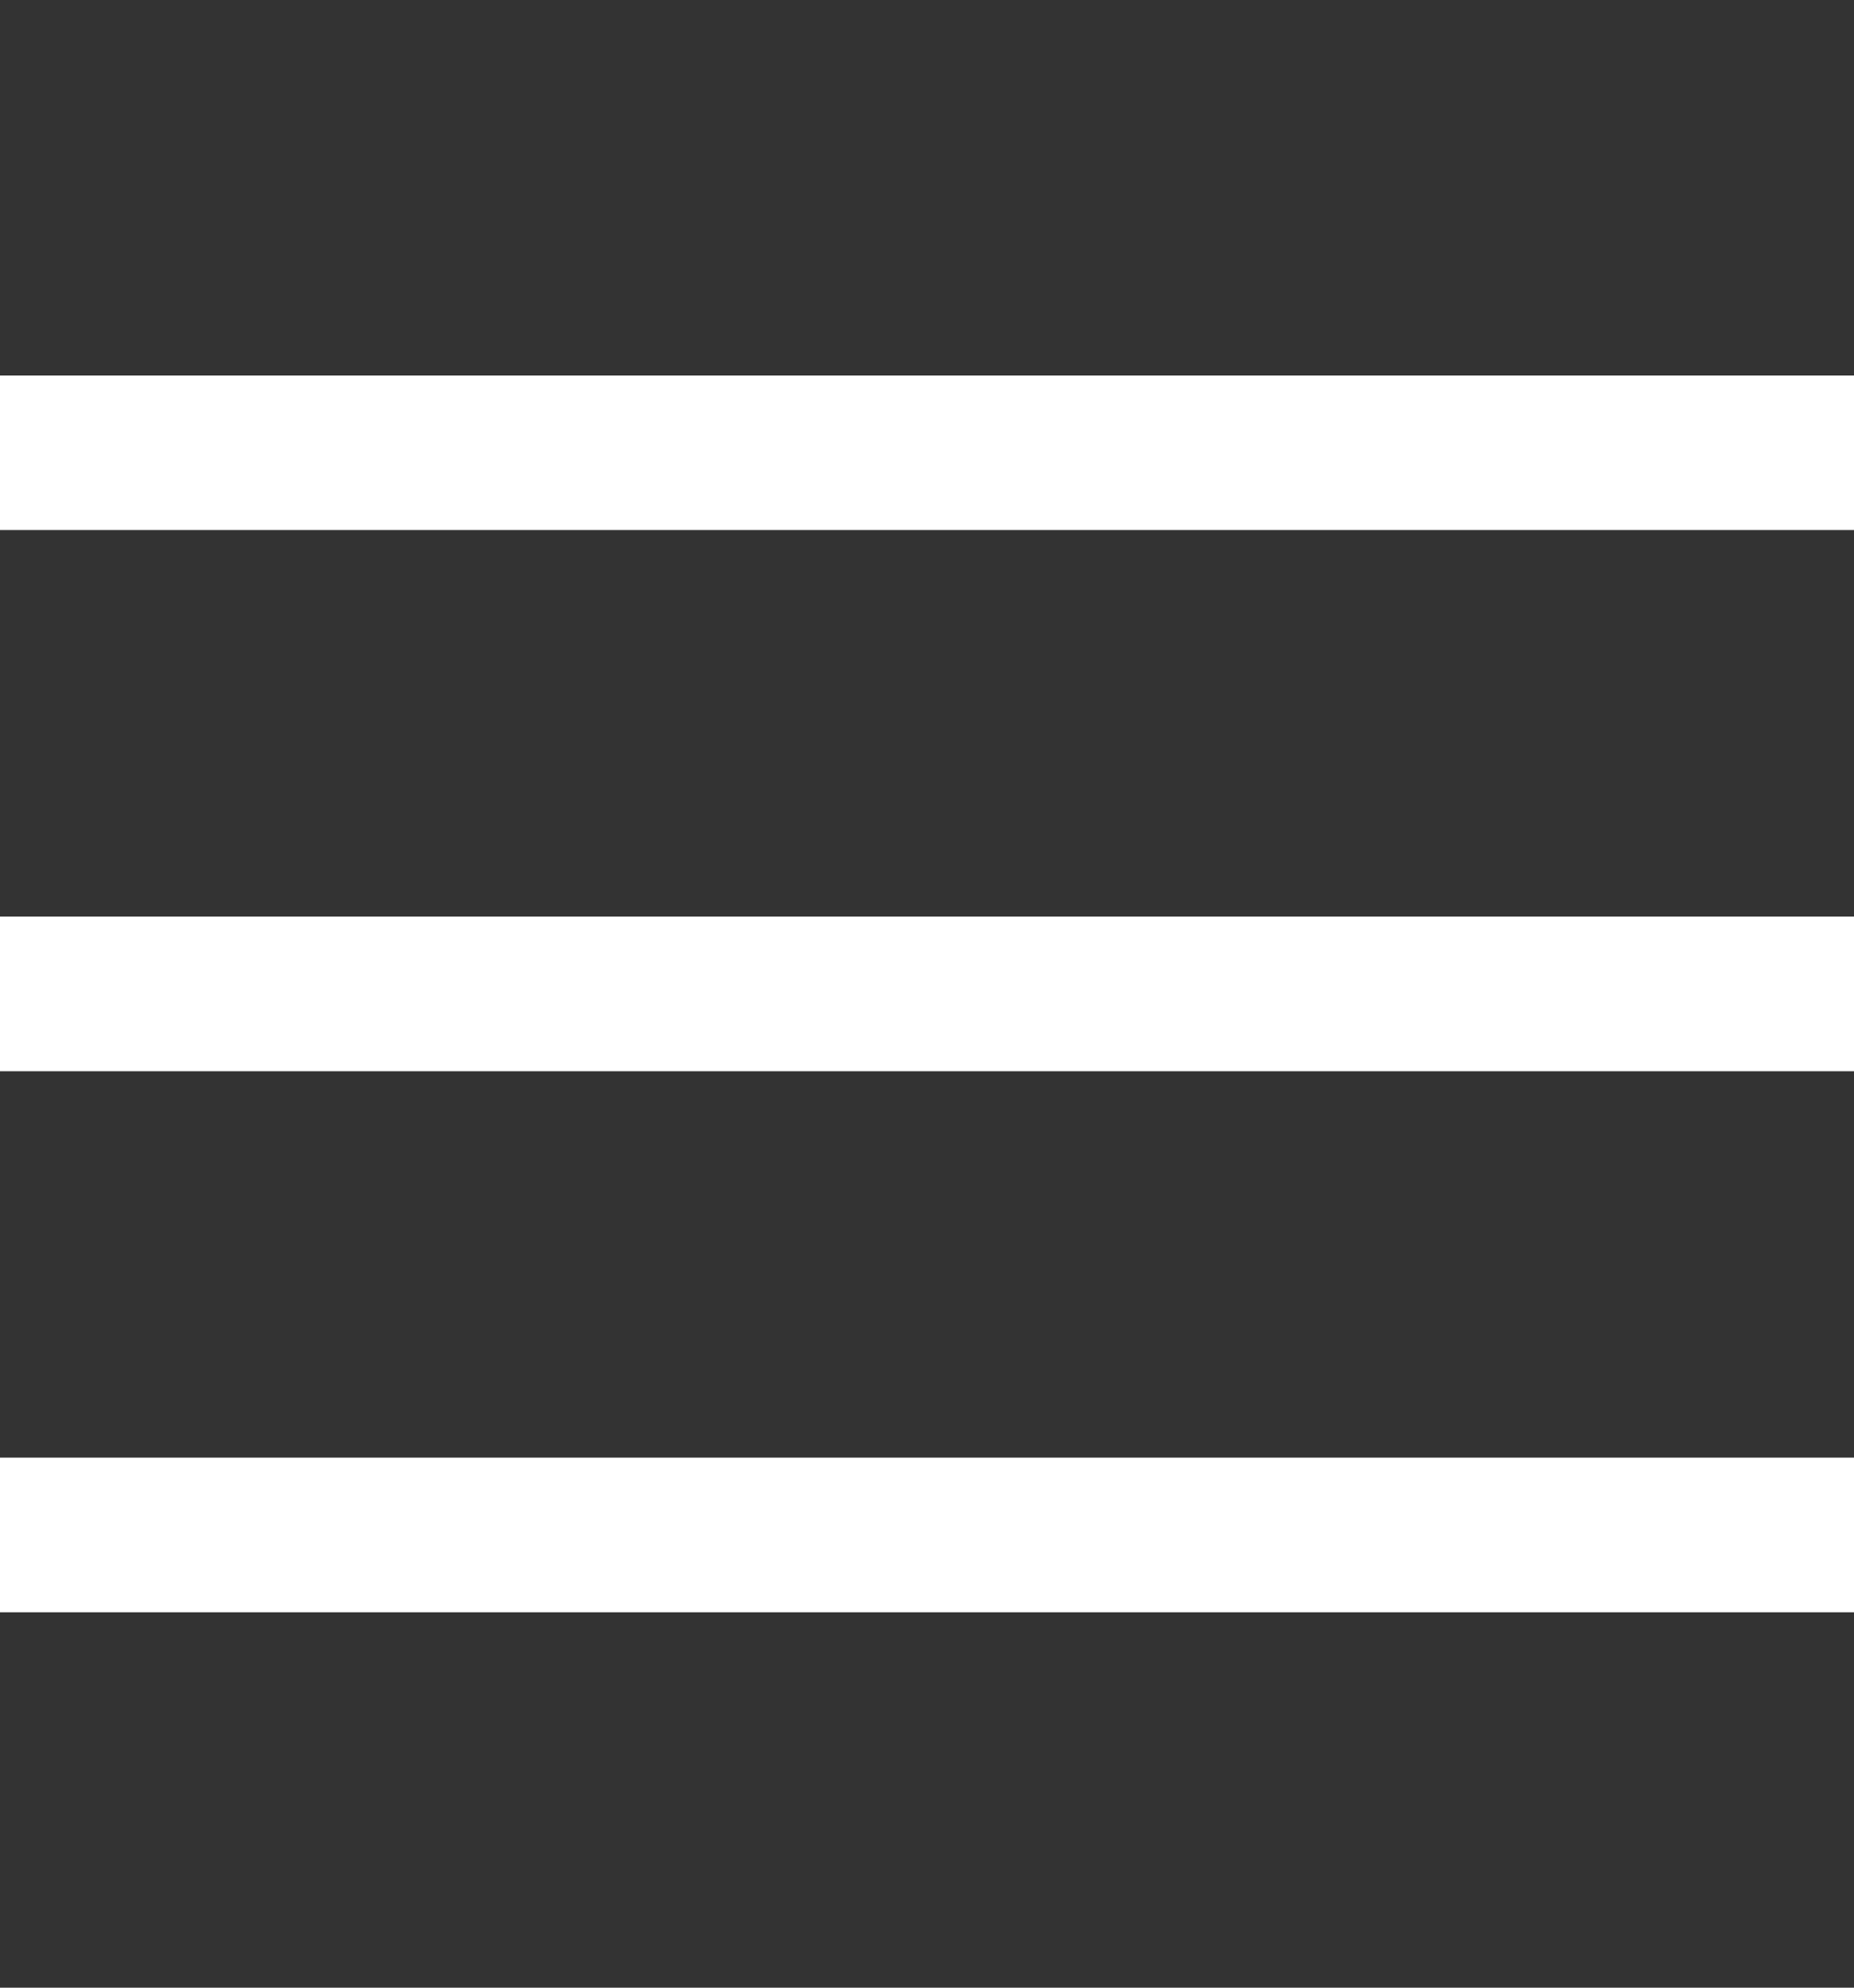 <svg width="14" height="15" viewBox="0 0 14 15" fill="none" xmlns="http://www.w3.org/2000/svg">
<rect x="0" y="0" width="14" height="15" fill="#333333" stroke="none"/>
<path d="M14 6.917H0V8.084H14V6.917Z" fill="white"/>
<path d="M14 2.834H0V4H14V2.834Z" fill="white"/>
<path d="M14 11H0V12.167H14V11Z" fill="white"/>
</svg>
